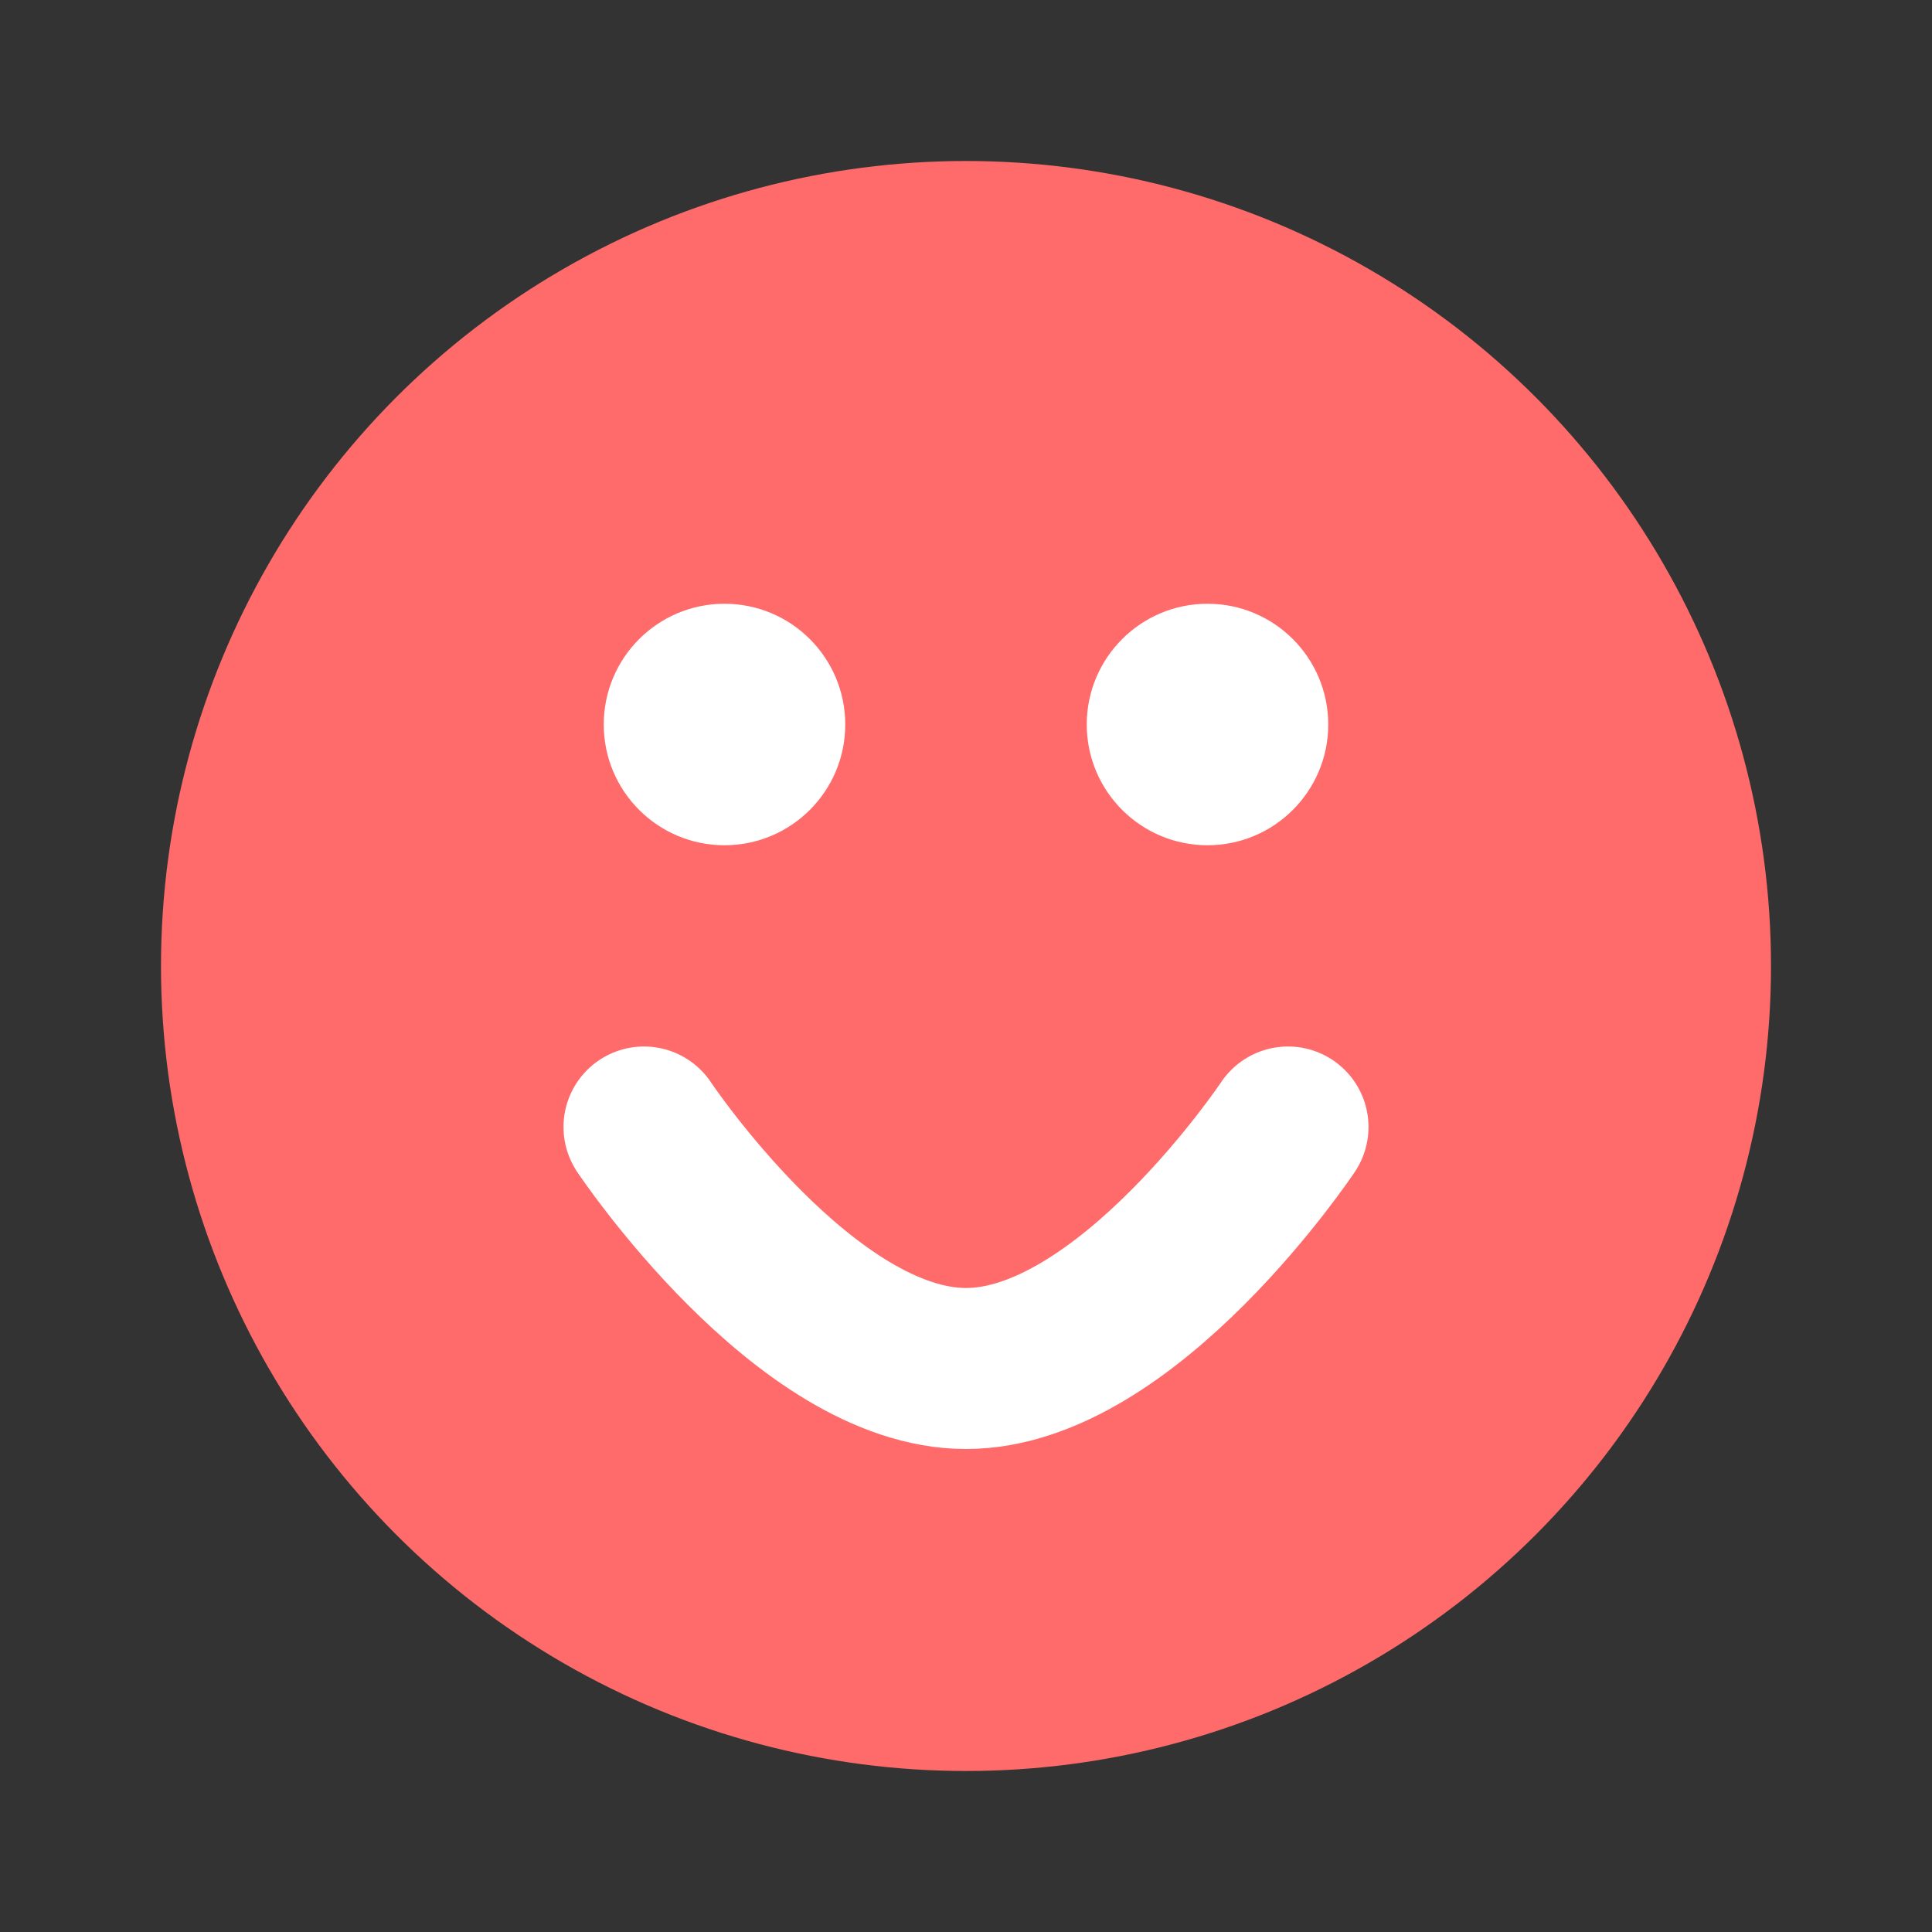 <svg width="24" height="24" viewBox="0 0 24 24" fill="none" xmlns="http://www.w3.org/2000/svg">
  <rect x="0" y="0" width="24" height="24" fill="#333333" stroke="none"/>
  <circle cx="12" cy="12" r="10" fill="#FF6B6B"/>
  <circle cx="9" cy="9" r="1.5" fill="white"/>
  <circle cx="15" cy="9" r="1.5" fill="white"/>
  <path d="M8 14s2 3 4 3 4-3 4-3" stroke="white" stroke-width="2" stroke-linecap="round"/>
</svg>
